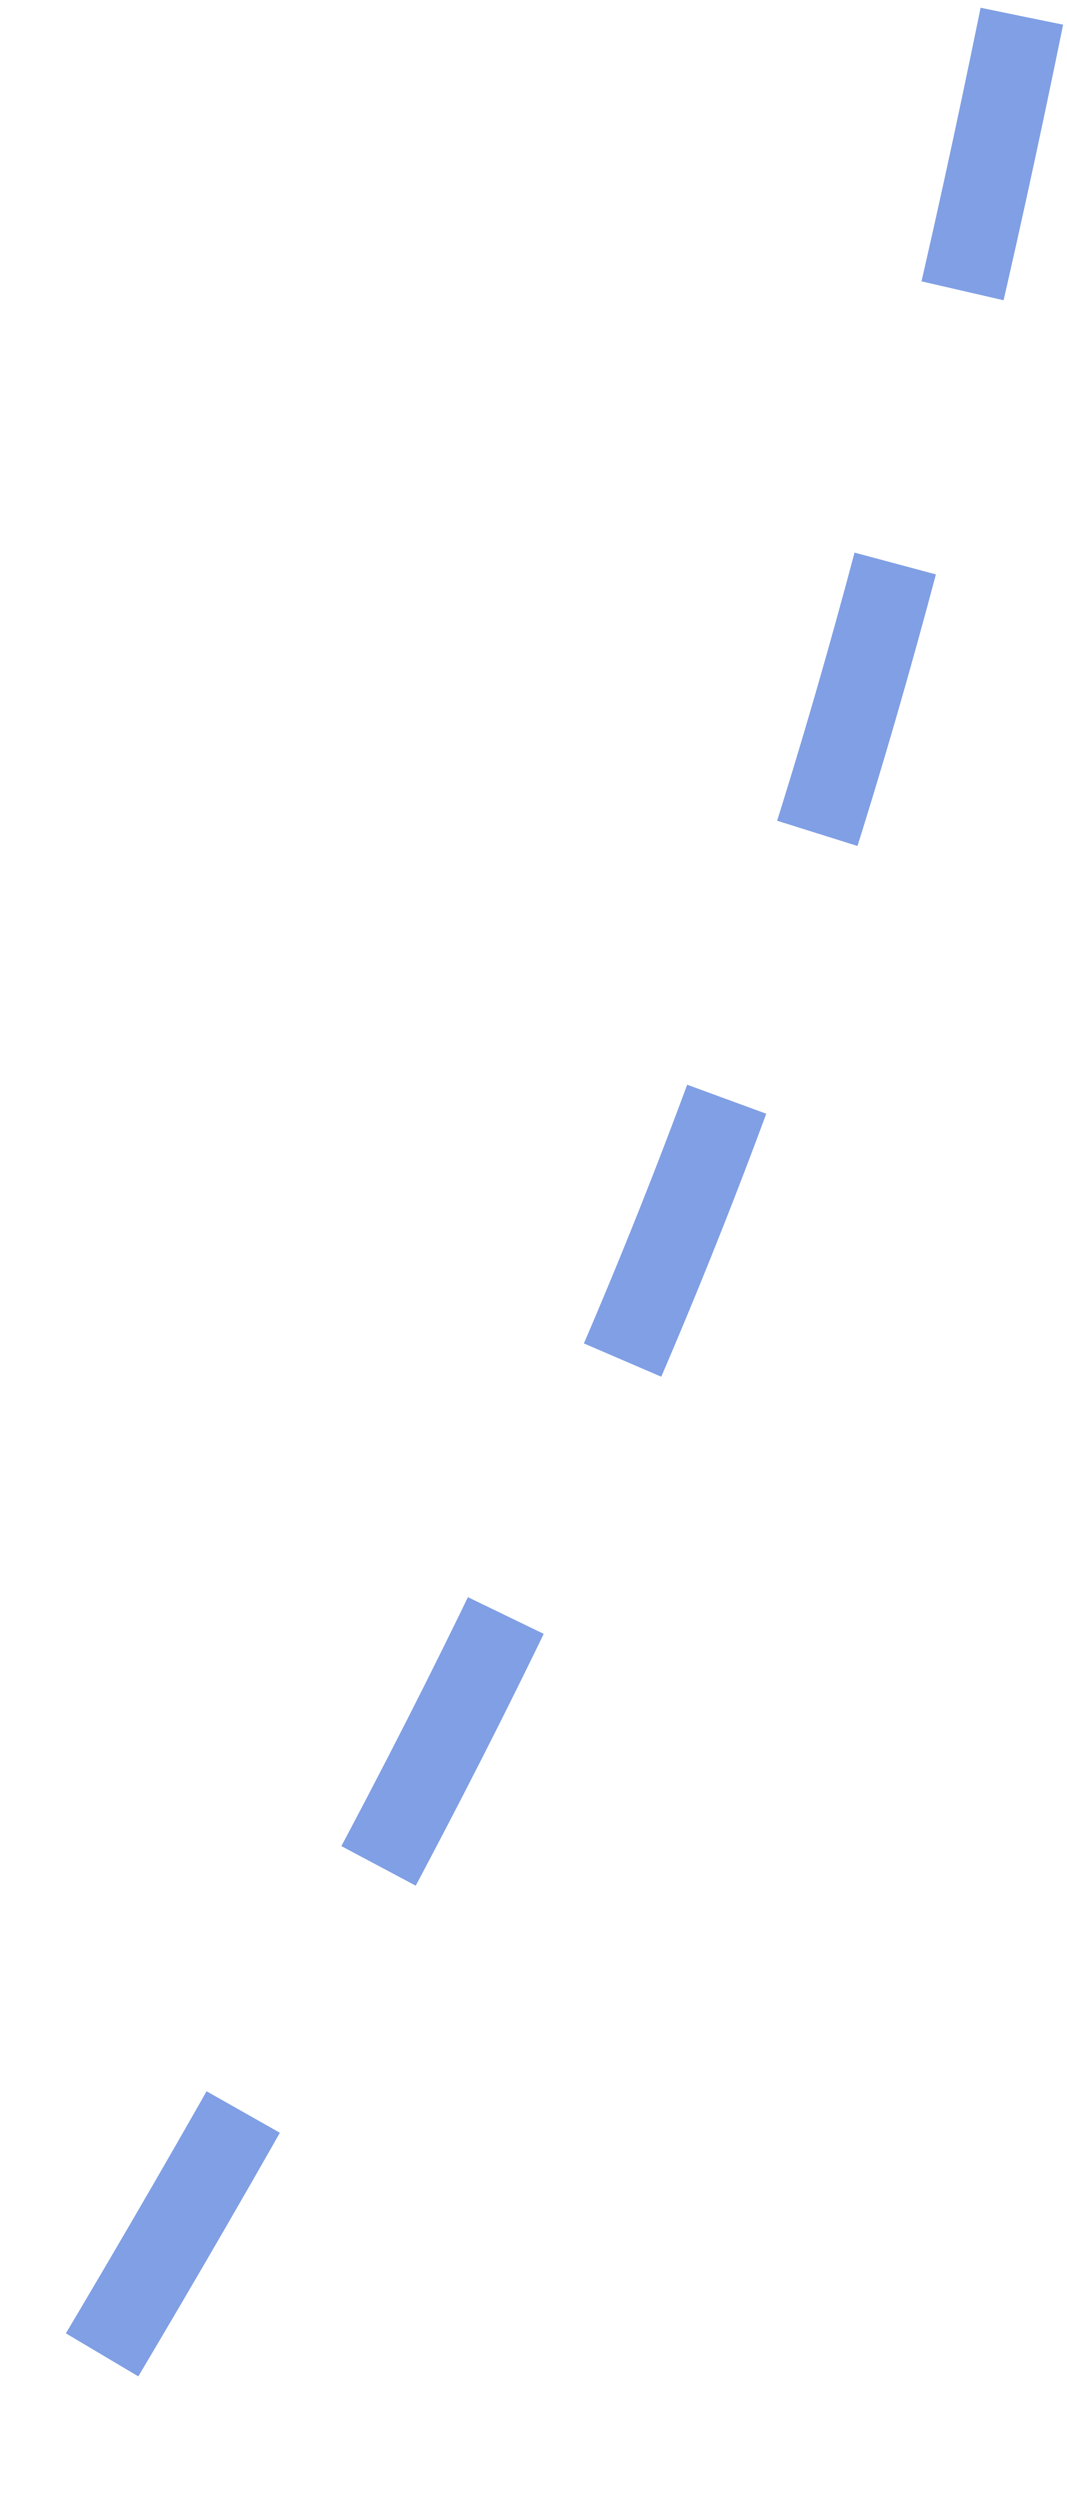 <svg width="38" height="89" viewBox="0 0 38 89" fill="none" xmlns="http://www.w3.org/2000/svg">
<path d="M36.392 0.578C29.413 34.796 21.715 53.88 1.392 87.578" stroke="#809FE4" stroke-width="3" stroke-dasharray="10 10"/>
</svg>
